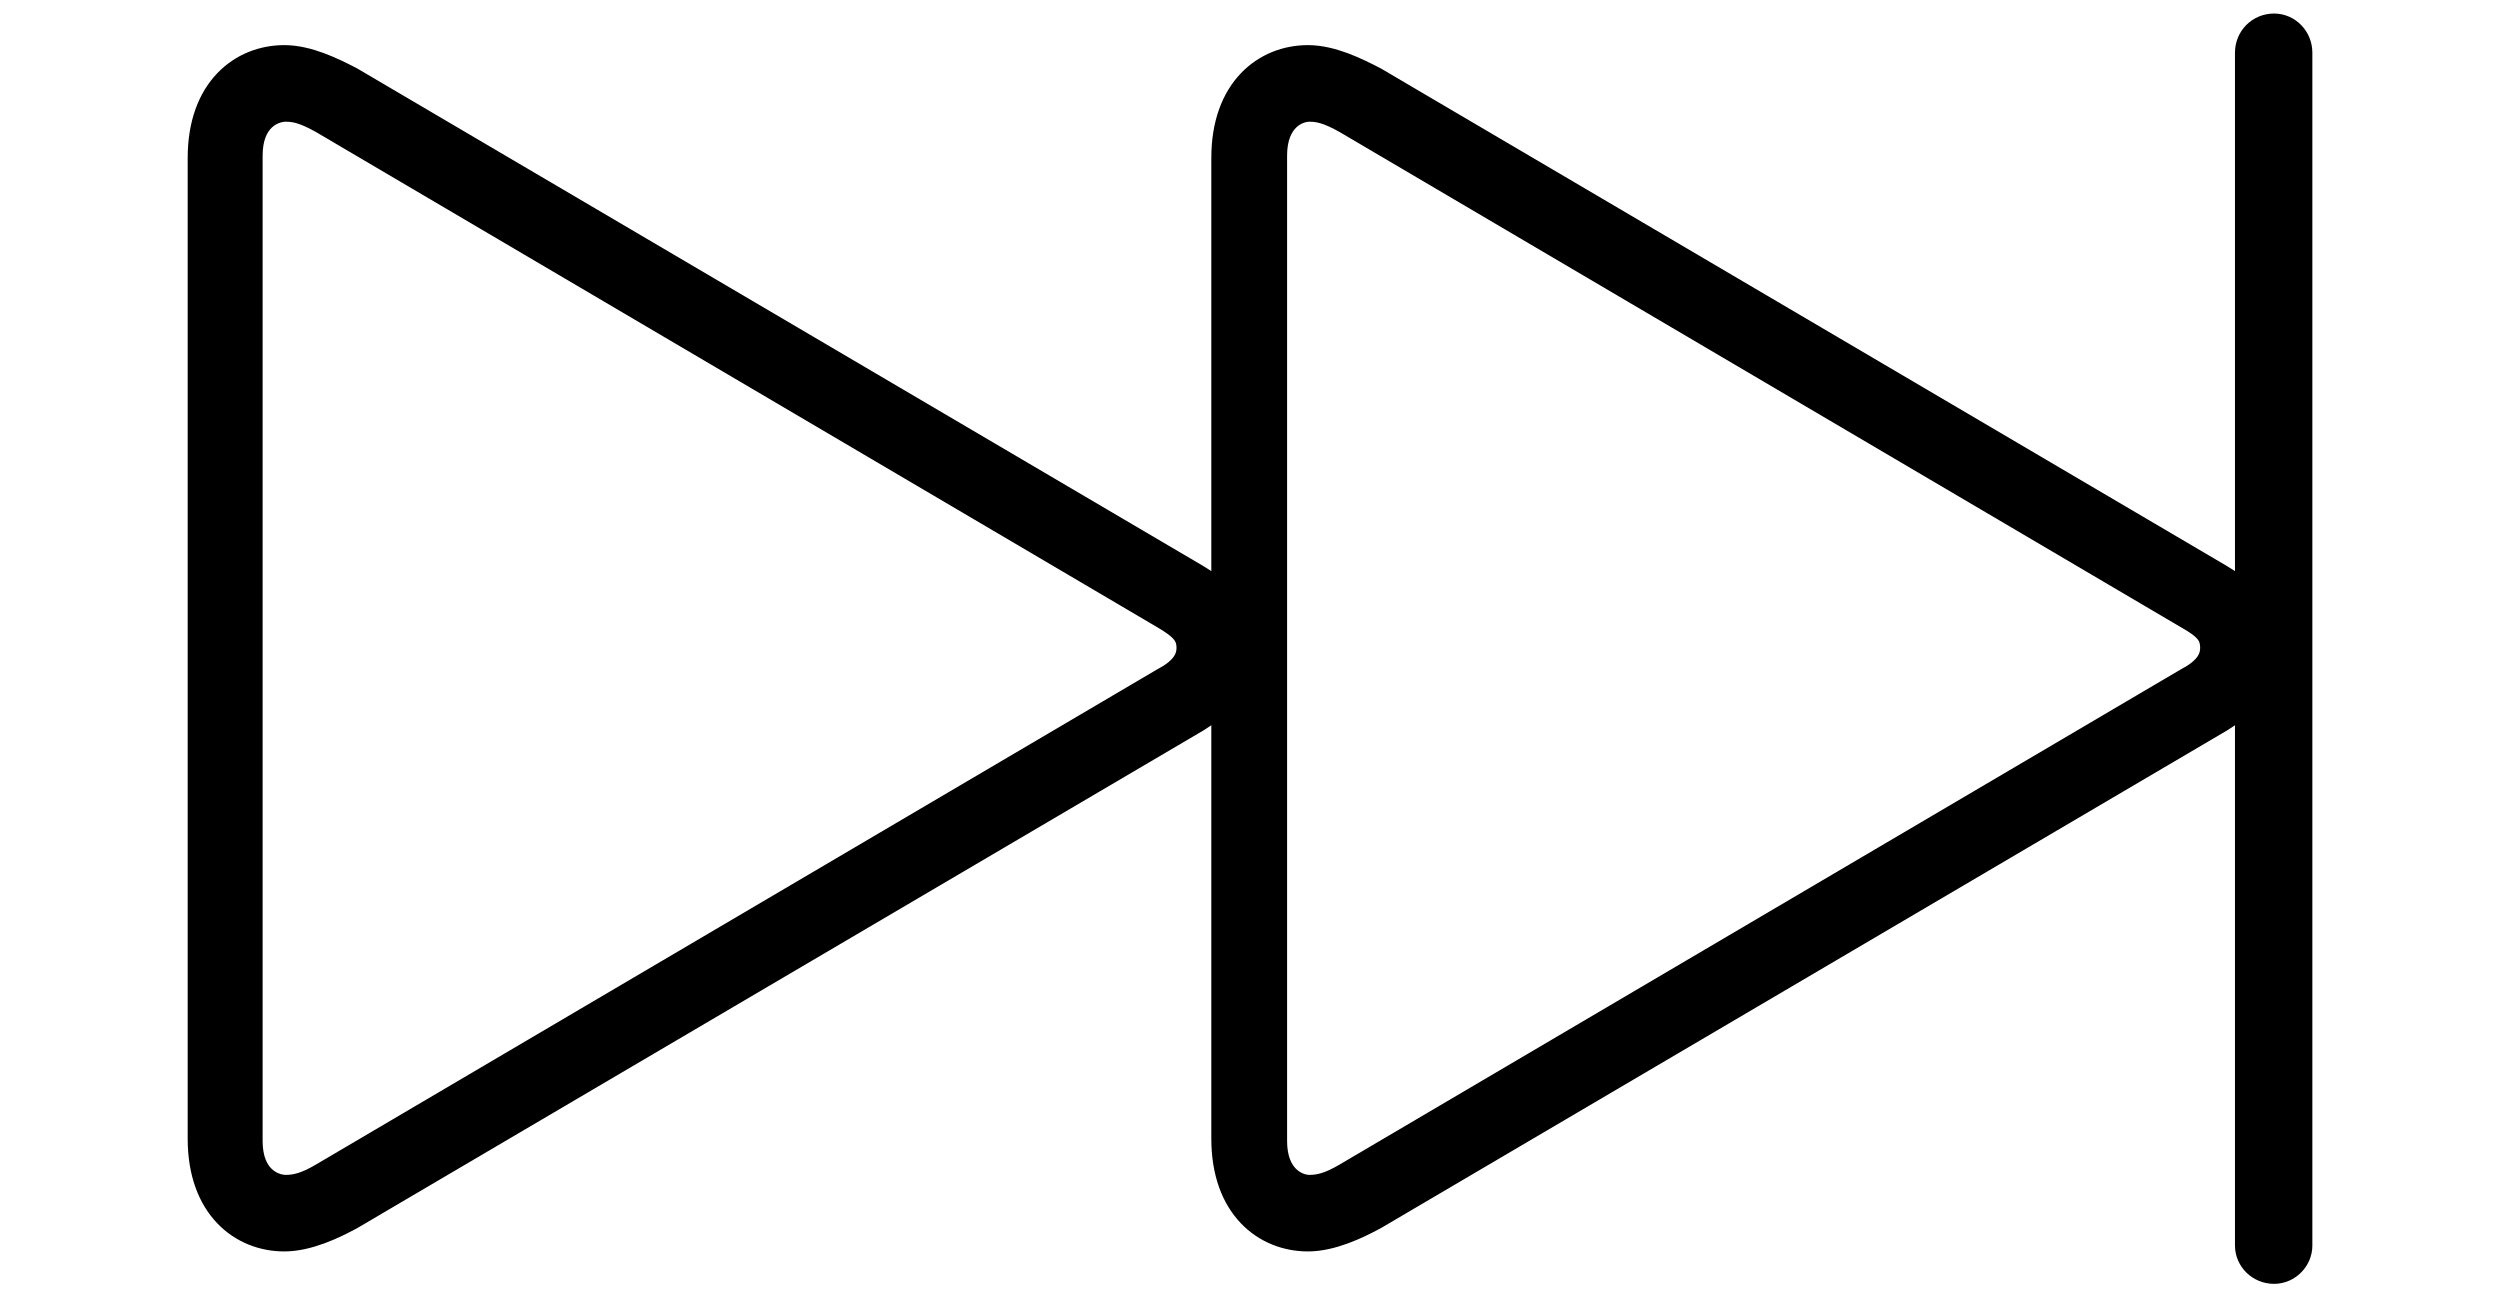 <svg width='66.322px' height='34.418px' direction='ltr' xmlns='http://www.w3.org/2000/svg' version='1.1'>
<g fill-rule='nonzero' transform='scale(1,-1) translate(0,-34.418)'>
<path fill='black' stroke='black' fill-opacity='1.0' stroke-width='1.0' d='
    M 7.541,1.719
    C 8.121,1.719 8.766,2.02 9.238,2.277
    L 31.668,15.469
    C 32.119,15.748 32.463,16.092 32.635,16.564
    L 32.635,4.211
    C 32.635,2.471 33.666,1.719 34.697,1.719
    C 35.277,1.719 35.922,2.02 36.395,2.277
    L 58.824,15.469
    C 59.275,15.748 59.641,16.092 59.791,16.564
    L 59.791,1.375
    C 59.791,1.096 60.027,0.859 60.328,0.859
    C 60.607,0.859 60.844,1.096 60.844,1.375
    L 60.844,33.021
    C 60.844,33.322 60.607,33.559 60.328,33.559
    C 60.027,33.559 59.791,33.322 59.791,33.021
    L 59.791,17.896
    C 59.641,18.348 59.297,18.691 58.824,18.971
    L 36.395,32.162
    C 35.9,32.42 35.277,32.721 34.697,32.721
    C 33.666,32.721 32.635,31.969 32.635,30.229
    L 32.635,17.896
    C 32.484,18.348 32.141,18.691 31.668,18.971
    L 9.238,32.162
    C 8.744,32.42 8.121,32.721 7.541,32.721
    C 6.51,32.721 5.479,31.969 5.479,30.229
    L 5.479,4.211
    C 5.479,2.471 6.51,1.719 7.541,1.719
    Z
    M 7.584,2.75
    C 7.133,2.75 6.467,3.094 6.467,4.146
    L 6.467,30.293
    C 6.467,31.346 7.133,31.689 7.584,31.689
    C 7.863,31.689 8.143,31.625 8.637,31.346
    L 30.938,18.219
    C 31.453,17.918 31.711,17.682 31.711,17.23
    C 31.711,16.801 31.432,16.479 30.938,16.221
    L 8.637,3.094
    C 8.164,2.814 7.863,2.75 7.584,2.75
    Z
    M 34.74,2.75
    C 34.311,2.75 33.645,3.094 33.645,4.146
    L 33.645,30.293
    C 33.645,31.346 34.311,31.689 34.74,31.689
    C 35.02,31.689 35.299,31.625 35.793,31.346
    L 58.094,18.219
    C 58.631,17.918 58.867,17.682 58.867,17.23
    C 58.867,16.801 58.588,16.479 58.094,16.221
    L 35.793,3.094
    C 35.32,2.814 35.02,2.75 34.74,2.75
    Z
' />
</g>
</svg>